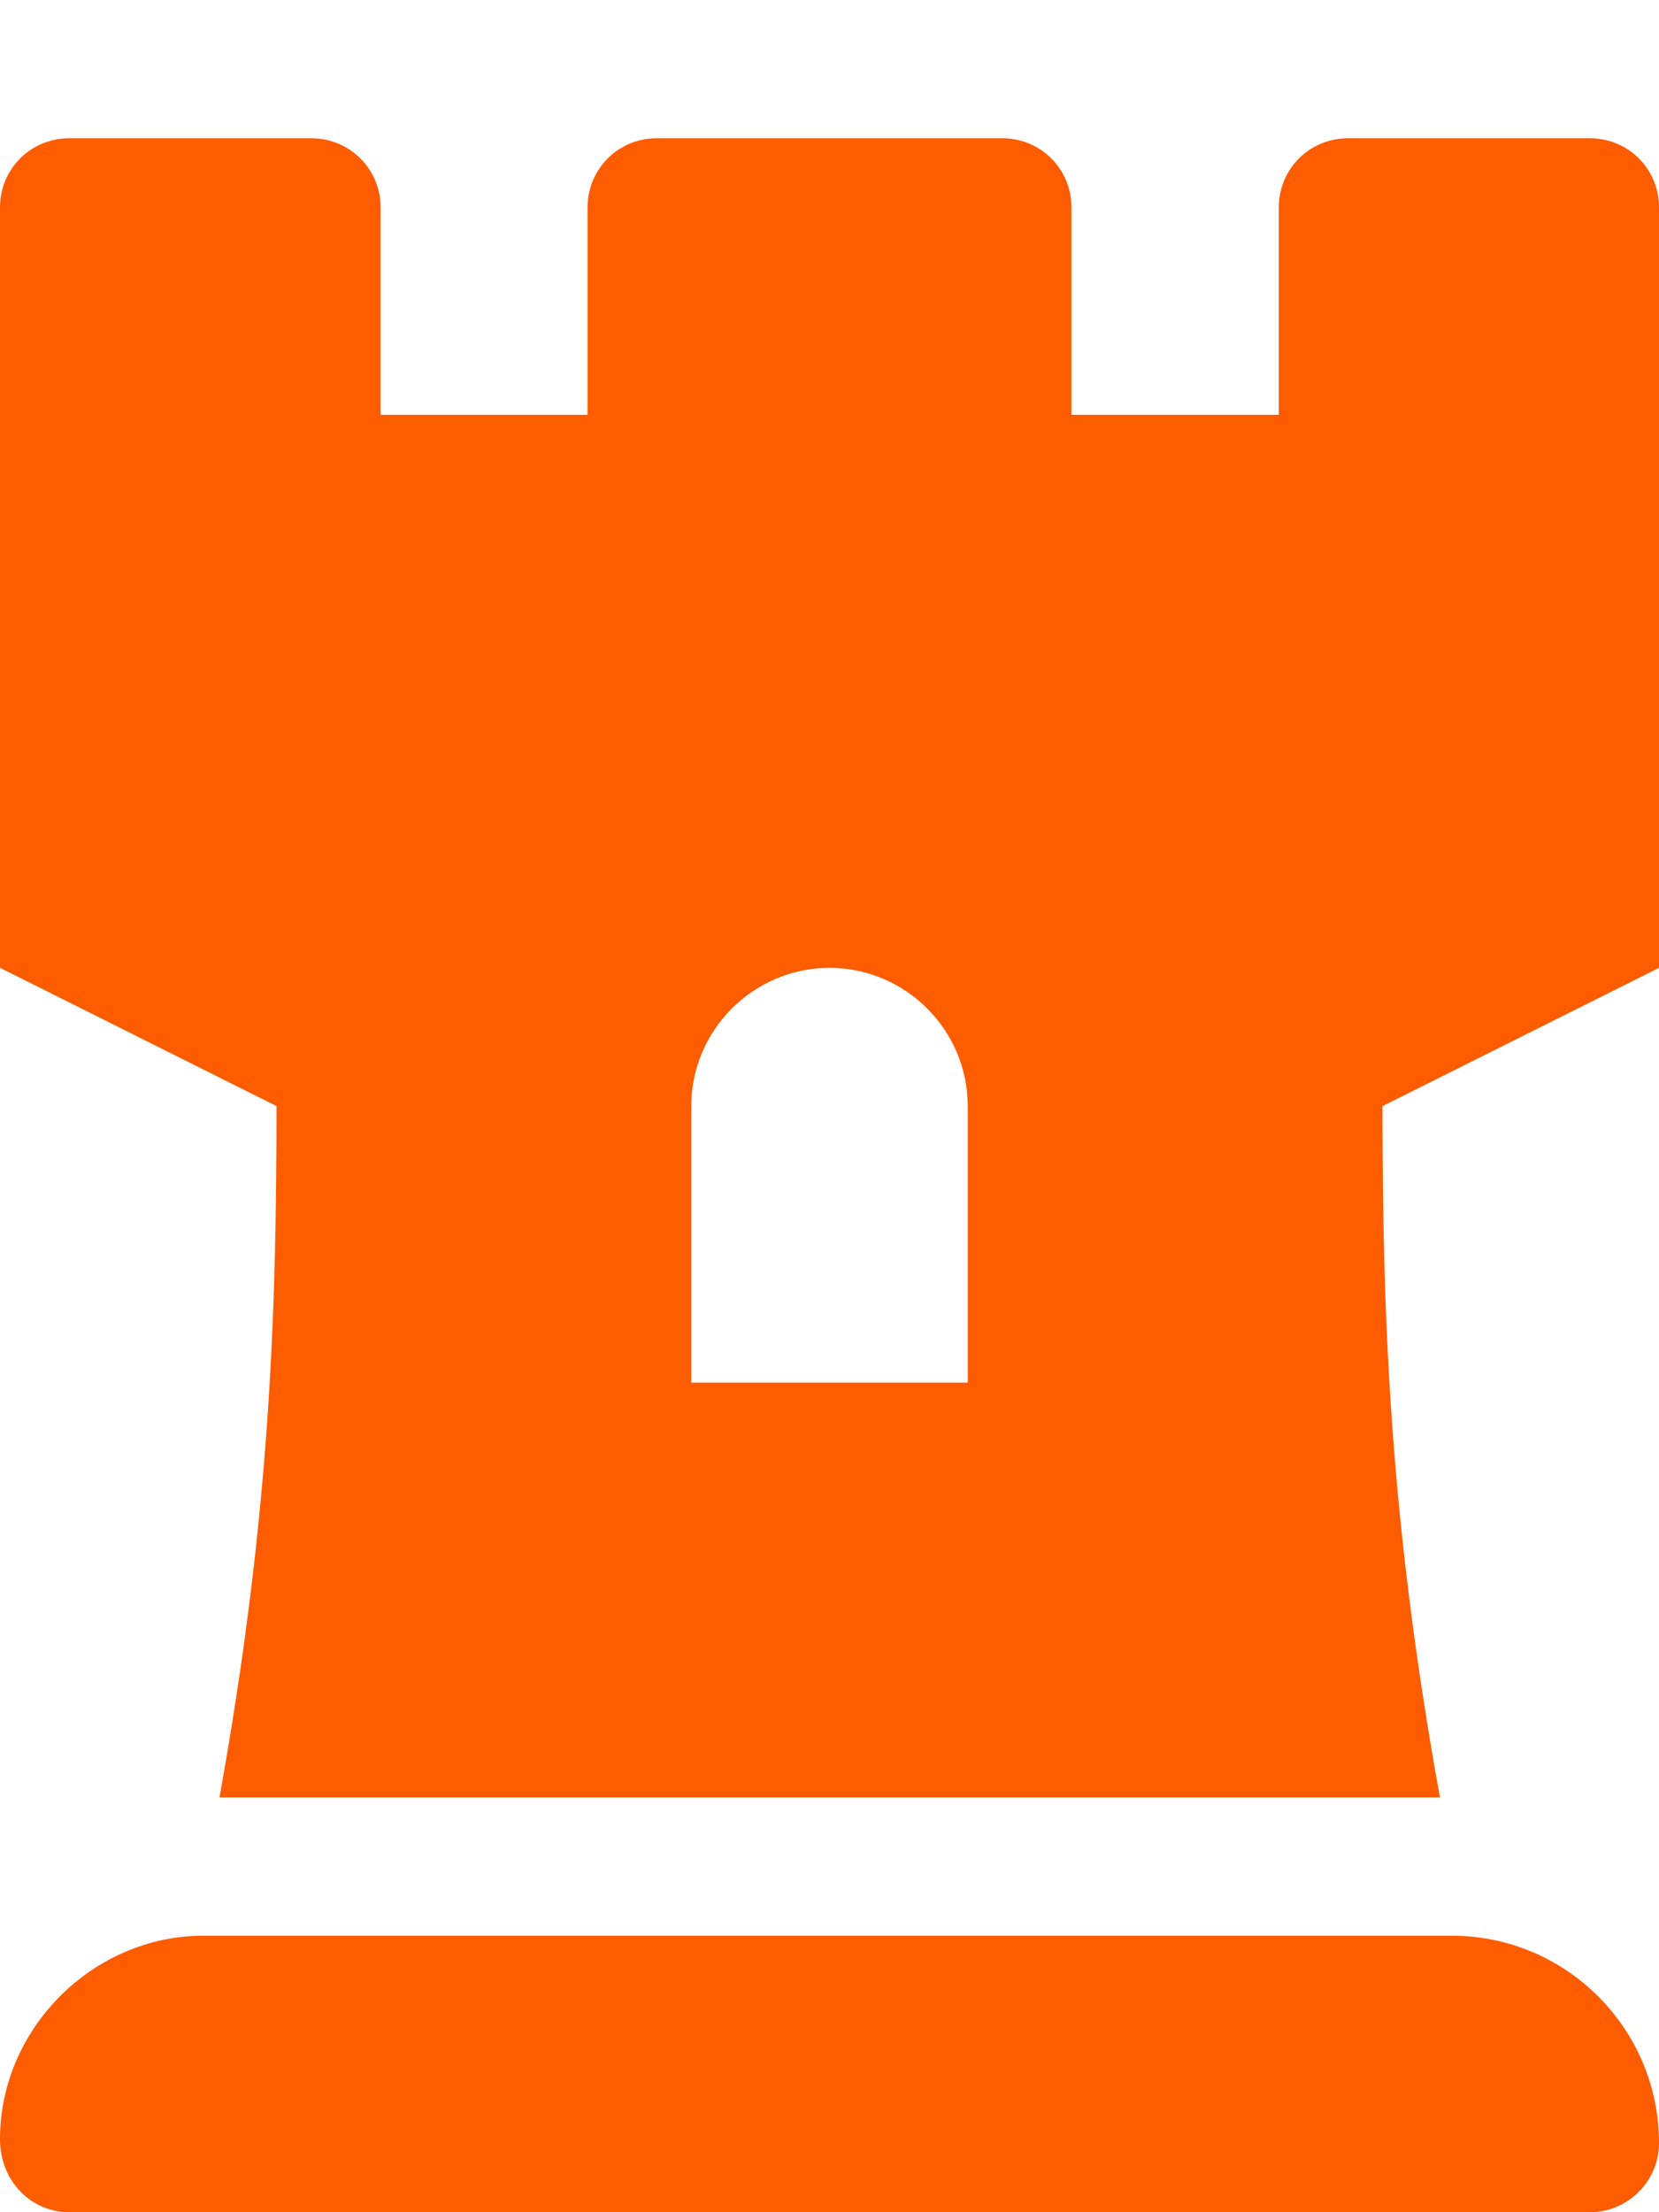 <?xml version="1.0" encoding="utf-8"?>
<!-- Generator: Adobe Illustrator 25.2.3, SVG Export Plug-In . SVG Version: 6.00 Build 0)  -->
<svg version="1.1" id="Laag_1" xmlns="http://www.w3.org/2000/svg" xmlns:xlink="http://www.w3.org/1999/xlink" x="0px" y="0px"
	 viewBox="0 0 384 512" style="enable-background:new 0 0 384 512;" xml:space="preserve">
<style type="text/css">
	.st0{fill:#FD5C00;}
</style>
<path class="st0" d="M368,32h-56c-8.9,0-16,7.1-16,16v48h-48V48c0-8.9-7.1-16-16-16h-80c-8.9,0-16,7.1-16,16v48H88.1V48
	c0-8.9-7.2-16-16-16H16C7.1,32,0,39.1,0,48v176l64,32c0,48.4-1.5,95-13.2,160h282.5C321.5,351,320,303.8,320,256l64-32V48
	C384,39.1,376.9,32,368,32z M224,320h-64v-64c0-17.6,14.4-32,32-32s32,14.4,32,32V320z M336,448H47.1C21.5,448,0,469.5,0,495.1
	c0,9.7,7.2,16.9,16,16.9h352c8.8,0,16-7.2,16-16C384,469.5,362.5,448,336,448z"/>
</svg>
